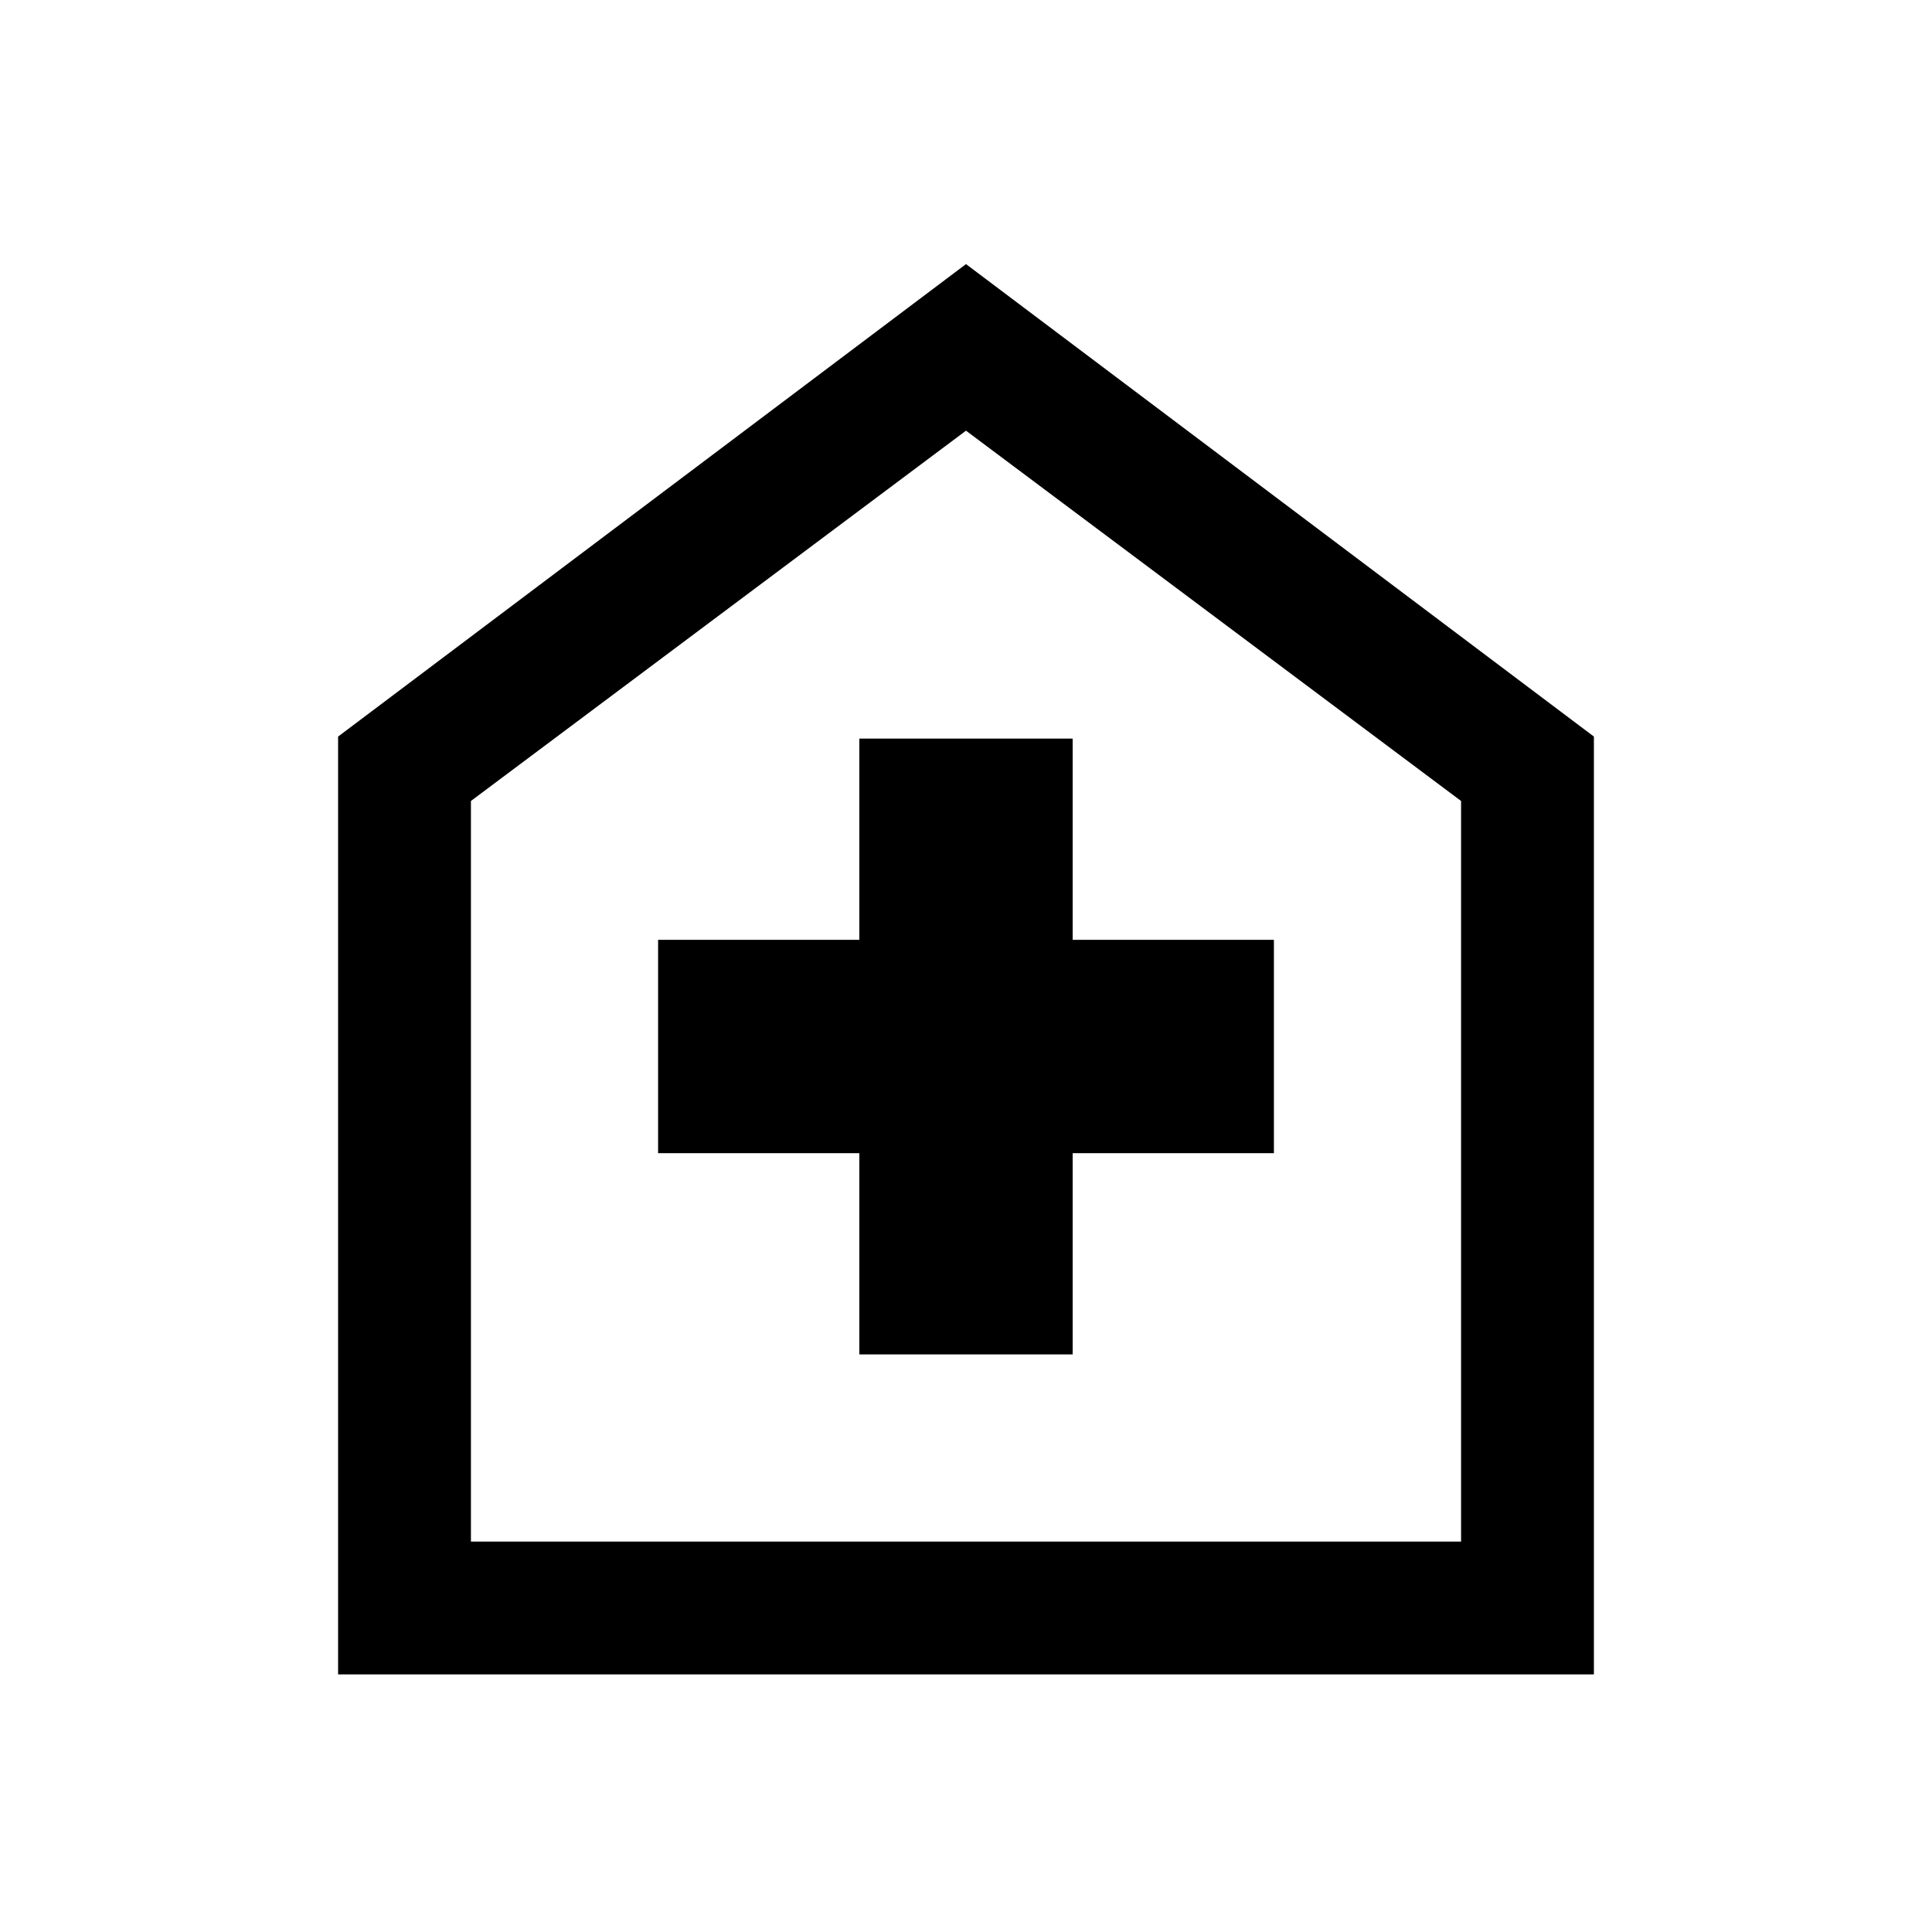 <svg xmlns="http://www.w3.org/2000/svg" height="24" viewBox="0 -960 960 960" width="24"><path d="M427-287h106v-100h100v-106H533v-100H427v100H327v106h100v100ZM168-128v-466l312-234.77L792-594v466H168Zm66-66h492v-368L480-746 234-562v368Zm246-276Z"/></svg>